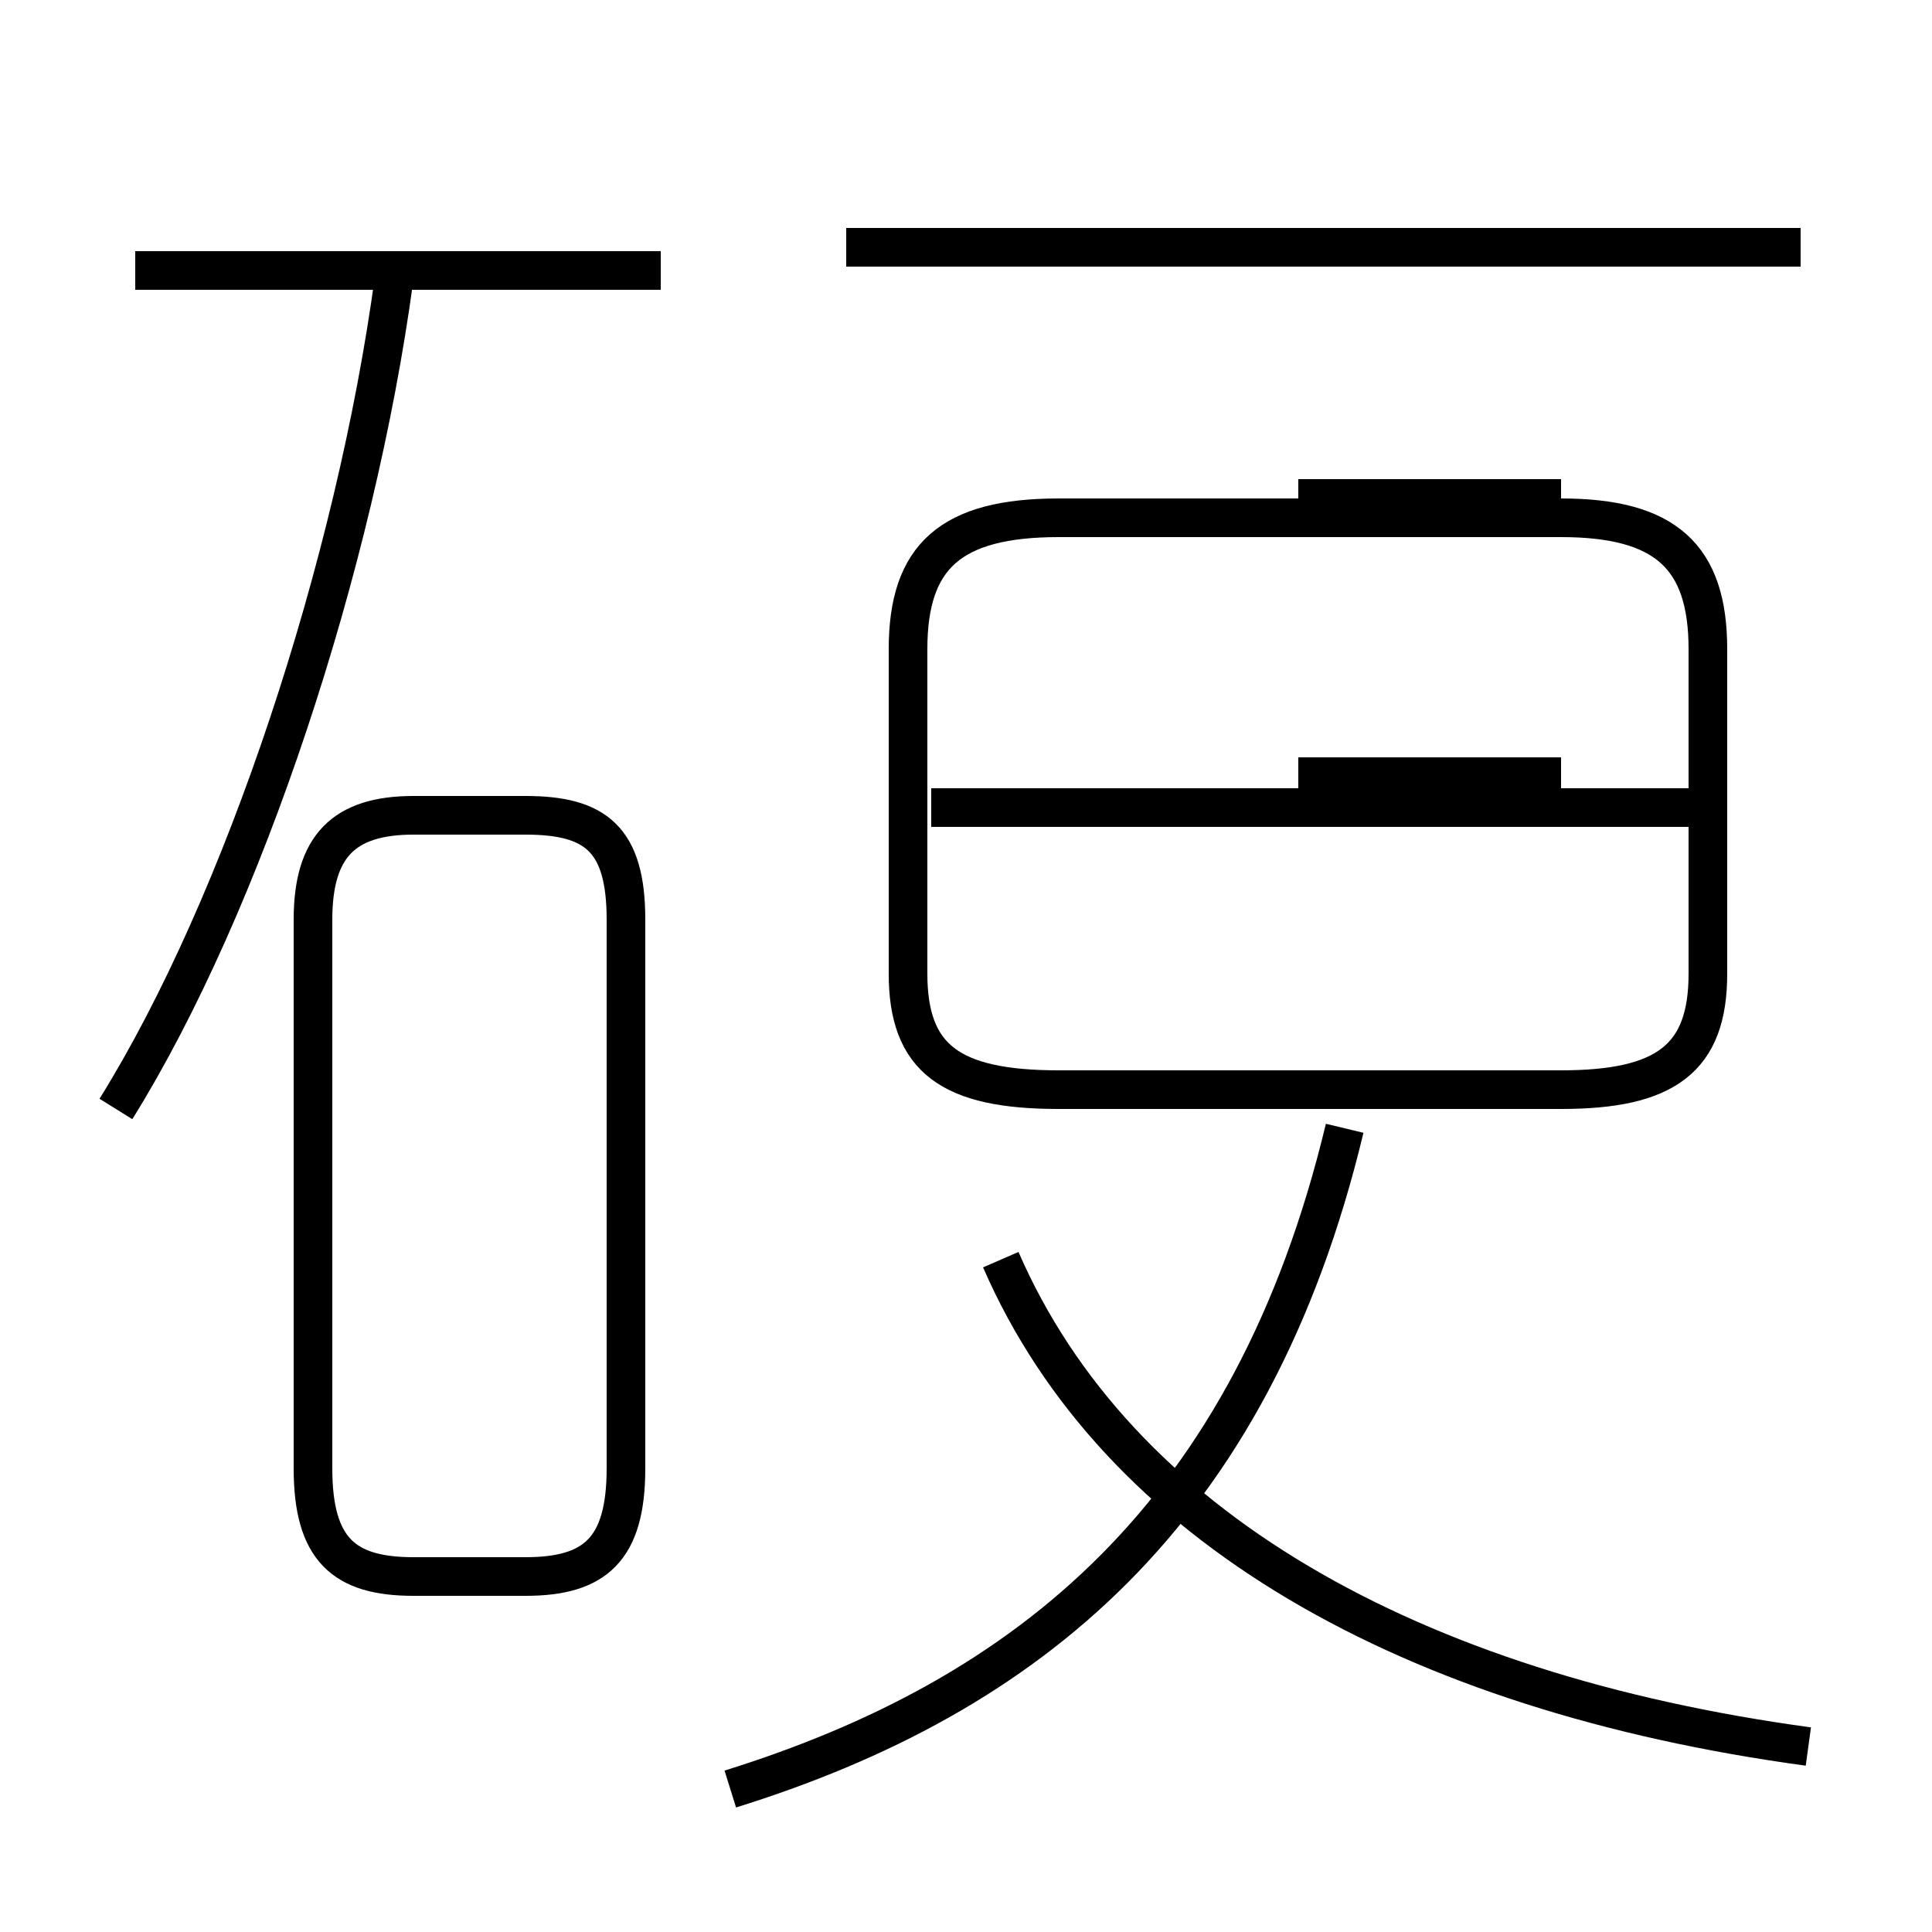 <?xml version='1.0' encoding='utf8'?>
<svg viewBox="0.0 -6.0 50.0 50.0" version="1.1" xmlns="http://www.w3.org/2000/svg">
<rect x="0.0" y="-6.0" width="50.0" height="50.0" fill="#808080" stroke="none"/>
<rect x="-1000" y="-1000" width="2000" height="2000" stroke="white" fill="white"/>
<g style="fill:white;stroke:#000000;  stroke-width:1">
<path d="M 18.9 2.3 C 26.6 -0.1 32.4 -4.8 34.8 -14.8 M 10.7 -3.2 L 13.6 -3.2 C 15.4 -3.2 16.2 -3.9 16.2 -6.0 L 16.2 -20.2 C 16.2 -22.3 15.4 -22.9 13.6 -22.9 L 10.7 -22.9 C 8.9 -22.9 8.1 -22.1 8.1 -20.2 L 8.1 -6.0 C 8.1 -3.9 8.9 -3.2 10.7 -3.2 Z M 3.0 -15.3 C 6.3 -20.6 9.2 -29.4 10.2 -36.8 M 46.8 1.2 C 36.5 -0.2 28.9 -4.5 25.9 -11.4 M 17.1 -37.0 L 3.5 -37.0 M 43.9 -23.1 L 24.1 -23.1 M 33.6 -15.8 L 40.4 -15.8 C 43.1 -15.8 44.2 -16.6 44.2 -18.8 L 44.2 -27.2 C 44.2 -29.6 43.1 -30.6 40.4 -30.6 L 27.4 -30.6 C 24.6 -30.6 23.5 -29.6 23.5 -27.2 L 23.5 -18.8 C 23.5 -16.6 24.6 -15.8 27.4 -15.8 L 34.2 -15.8 M 33.6 -23.9 L 40.4 -23.9 M 33.6 -31.1 L 40.4 -31.1 M 46.6 -37.6 L 21.9 -37.6" transform="translate(0.0, 38.0)" />
</g>
</svg>